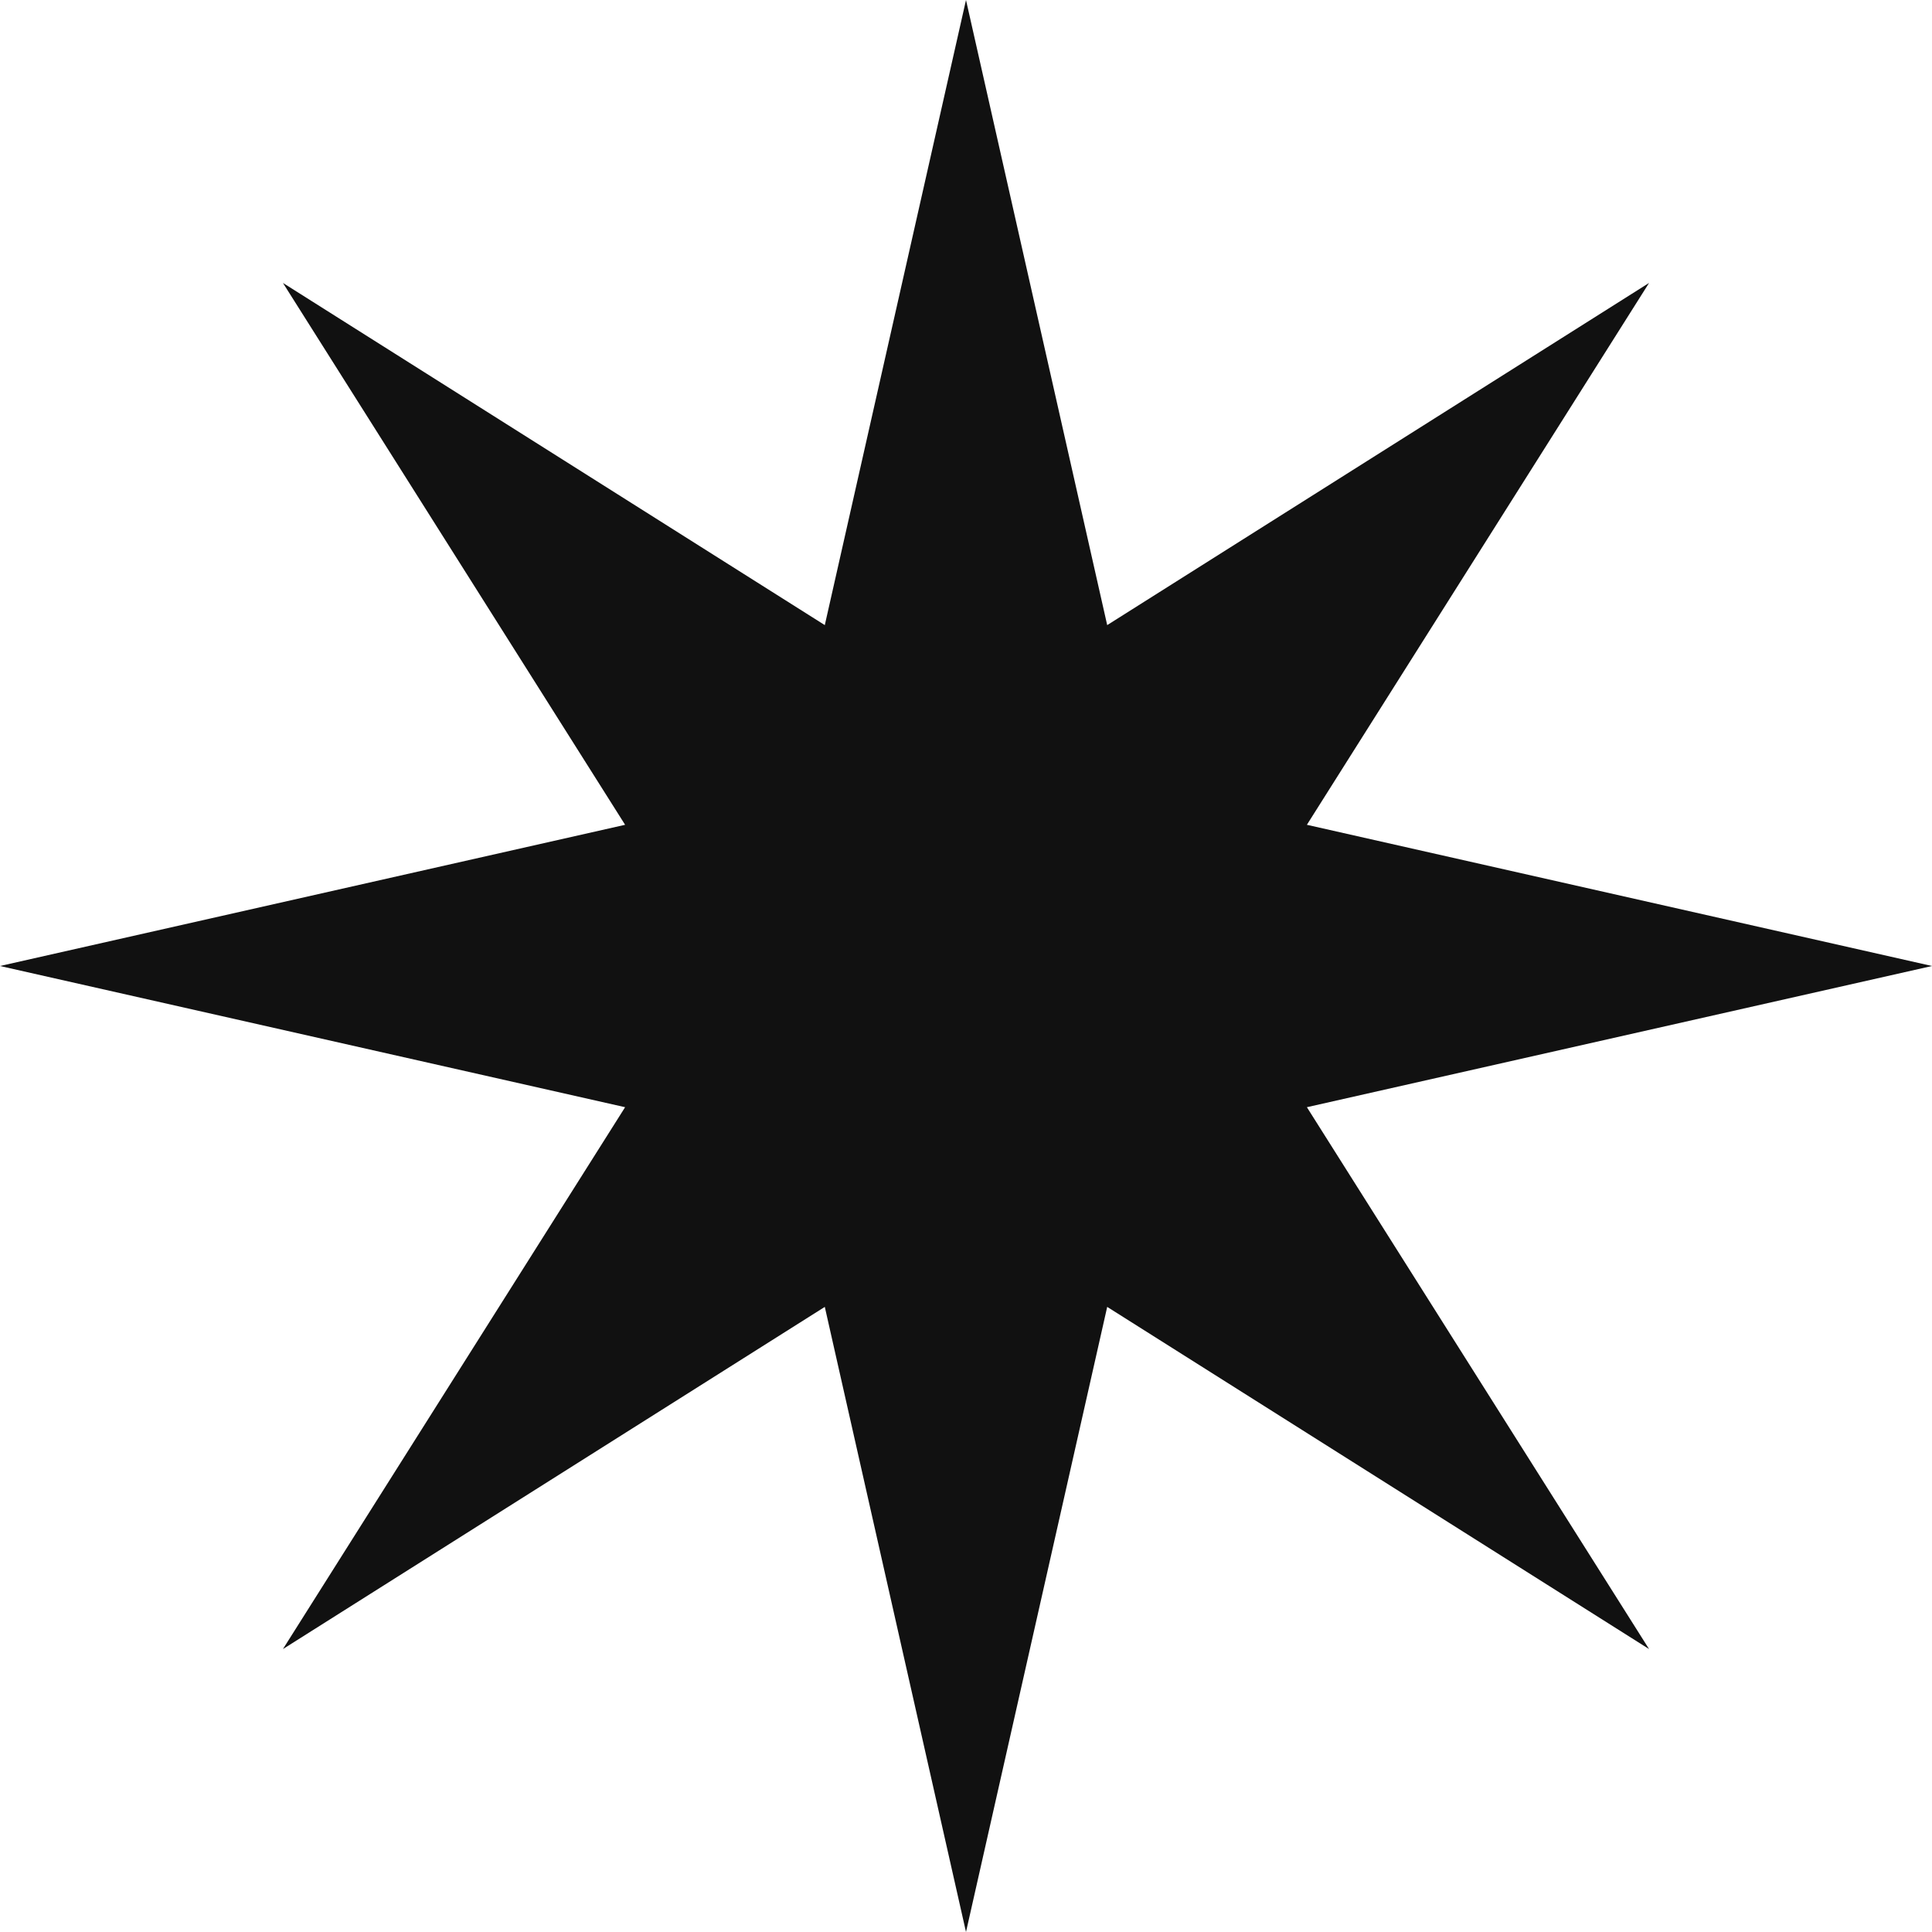 <?xml version="1.0" encoding="UTF-8" standalone="no"?><!DOCTYPE svg PUBLIC "-//W3C//DTD SVG 1.1//EN" "http://www.w3.org/Graphics/SVG/1.1/DTD/svg11.dtd"><svg width="100%" height="100%" viewBox="0 0 600 600" version="1.1" xmlns="http://www.w3.org/2000/svg" xmlnsXlink="http://www.w3.org/1999/xlink" xmlSpace="preserve" xmlnsSerif="http://www.serif.com/" style="fill-rule:evenodd;clip-rule:evenodd;stroke-linejoin:round;stroke-miterlimit:2;"><path d="M300,0l43.852,194.133l168.28,-106.265l-106.265,168.28l194.133,43.852l-194.133,43.852l106.265,168.28l-168.28,-106.265l-43.852,194.133l-43.852,-194.133l-168.28,106.265l106.265,-168.28l-194.133,-43.852l194.133,-43.852l-106.265,-168.28l168.28,106.265l43.852,-194.133Z" style="fill:#111;"/></svg>